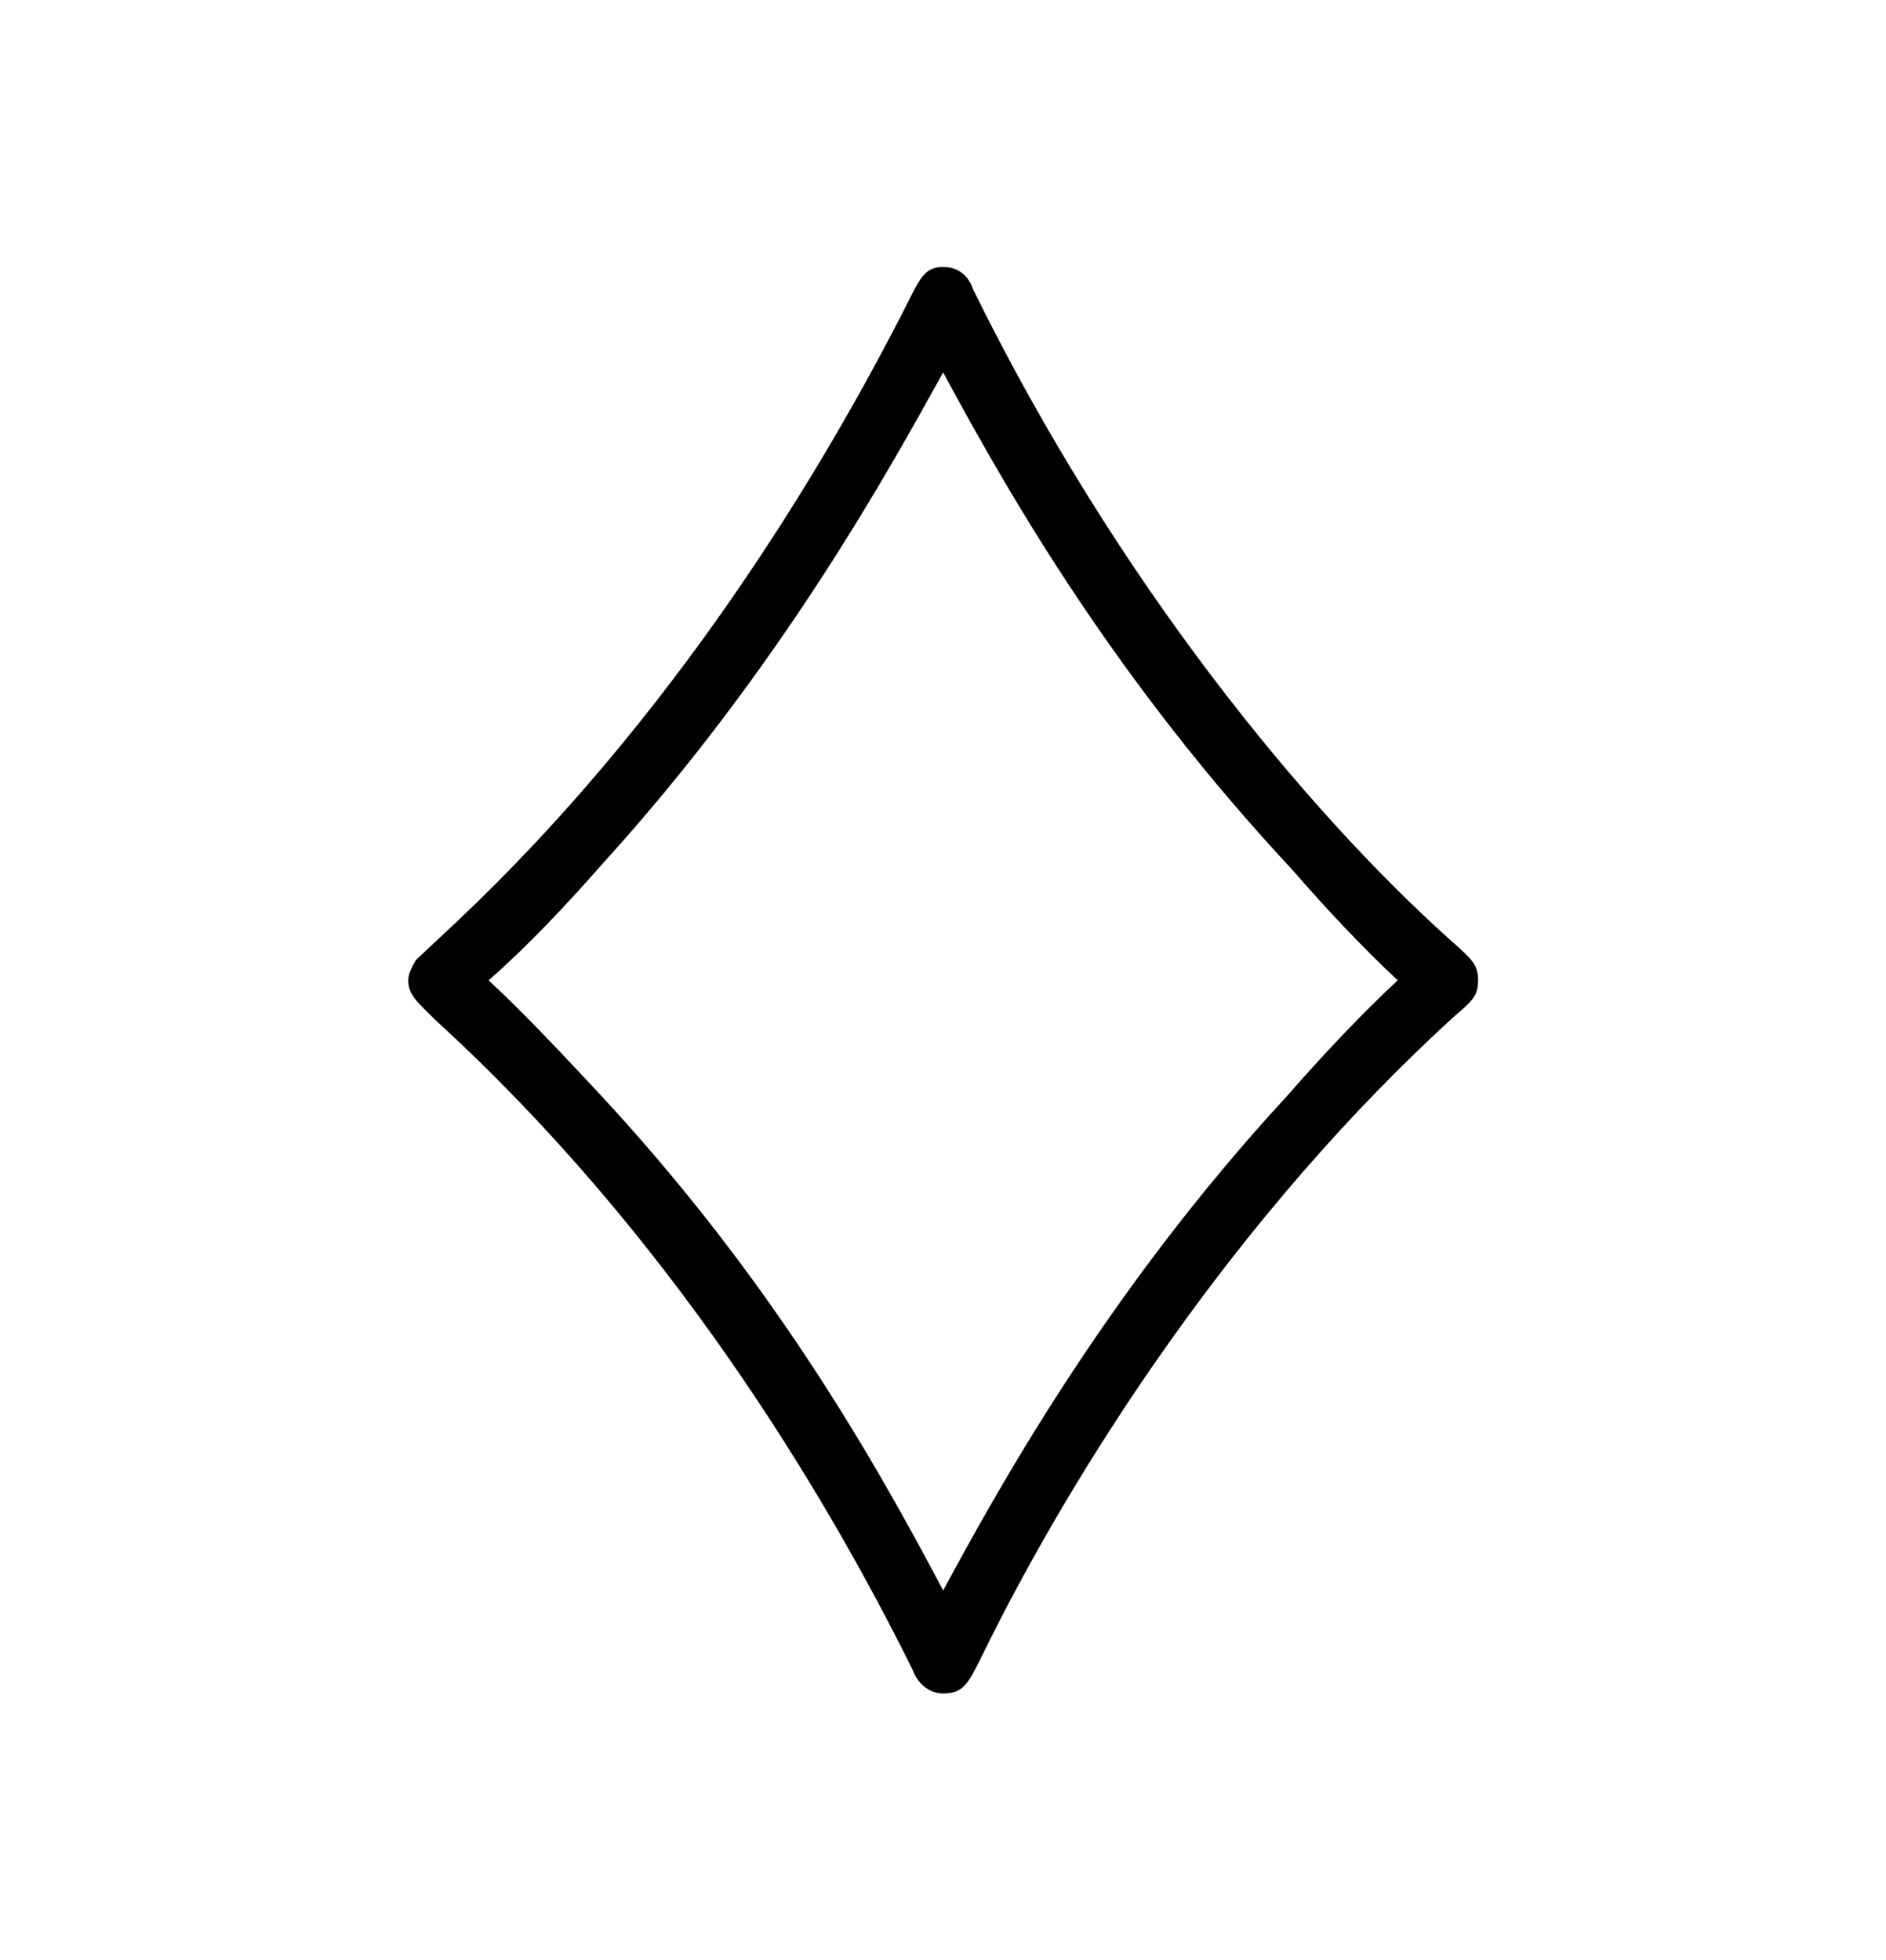 <?xml version="1.0" encoding="UTF-8"?>
<svg xmlns="http://www.w3.org/2000/svg" xmlns:xlink="http://www.w3.org/1999/xlink" width="11.734pt" height="12.195pt" viewBox="0 0 11.734 12.195" version="1.1">
<defs>
<g>
<symbol overflow="visible" id="glyph0-0">
<path style="stroke:none;" d=""/>
</symbol>
<symbol overflow="visible" id="glyph0-1">
<path style="stroke:none;" d="M 0.594 -2.938 C 0.578 -2.906 0.547 -2.859 0.547 -2.812 C 0.547 -2.719 0.609 -2.672 0.719 -2.562 C 2.156 -1.25 3.125 0.344 3.688 1.484 C 3.703 1.531 3.766 1.625 3.875 1.625 C 4 1.625 4.031 1.562 4.109 1.406 C 4.688 0.219 5.703 -1.359 7.062 -2.594 C 7.172 -2.688 7.203 -2.719 7.203 -2.812 C 7.203 -2.906 7.172 -2.938 7.031 -3.062 C 6.125 -3.875 4.953 -5.297 4.062 -7.109 C 4.047 -7.156 4 -7.25 3.875 -7.25 C 3.766 -7.25 3.734 -7.188 3.656 -7.031 C 3.125 -5.984 2.203 -4.453 0.844 -3.172 Z M 3.875 0.984 C 3.438 0.156 2.797 -0.969 1.719 -2.125 C 1.5 -2.359 1.266 -2.609 1.047 -2.812 C 1.281 -3.016 1.531 -3.281 1.75 -3.531 C 2.875 -4.766 3.562 -6.031 3.875 -6.594 C 4.312 -5.781 4.969 -4.656 6.047 -3.5 C 6.25 -3.266 6.484 -3.016 6.703 -2.812 C 6.484 -2.609 6.234 -2.344 6.016 -2.094 C 4.875 -0.859 4.188 0.406 3.875 0.984 Z "/>
</symbol>
</g>
</defs>
<g id="surface1">
<g style="fill:rgb(0%,0%,0%);fill-opacity:1;">
  <use xlink:href="#glyph0-1" x="1.993" y="8.911"/>
</g>
</g>
</svg>
